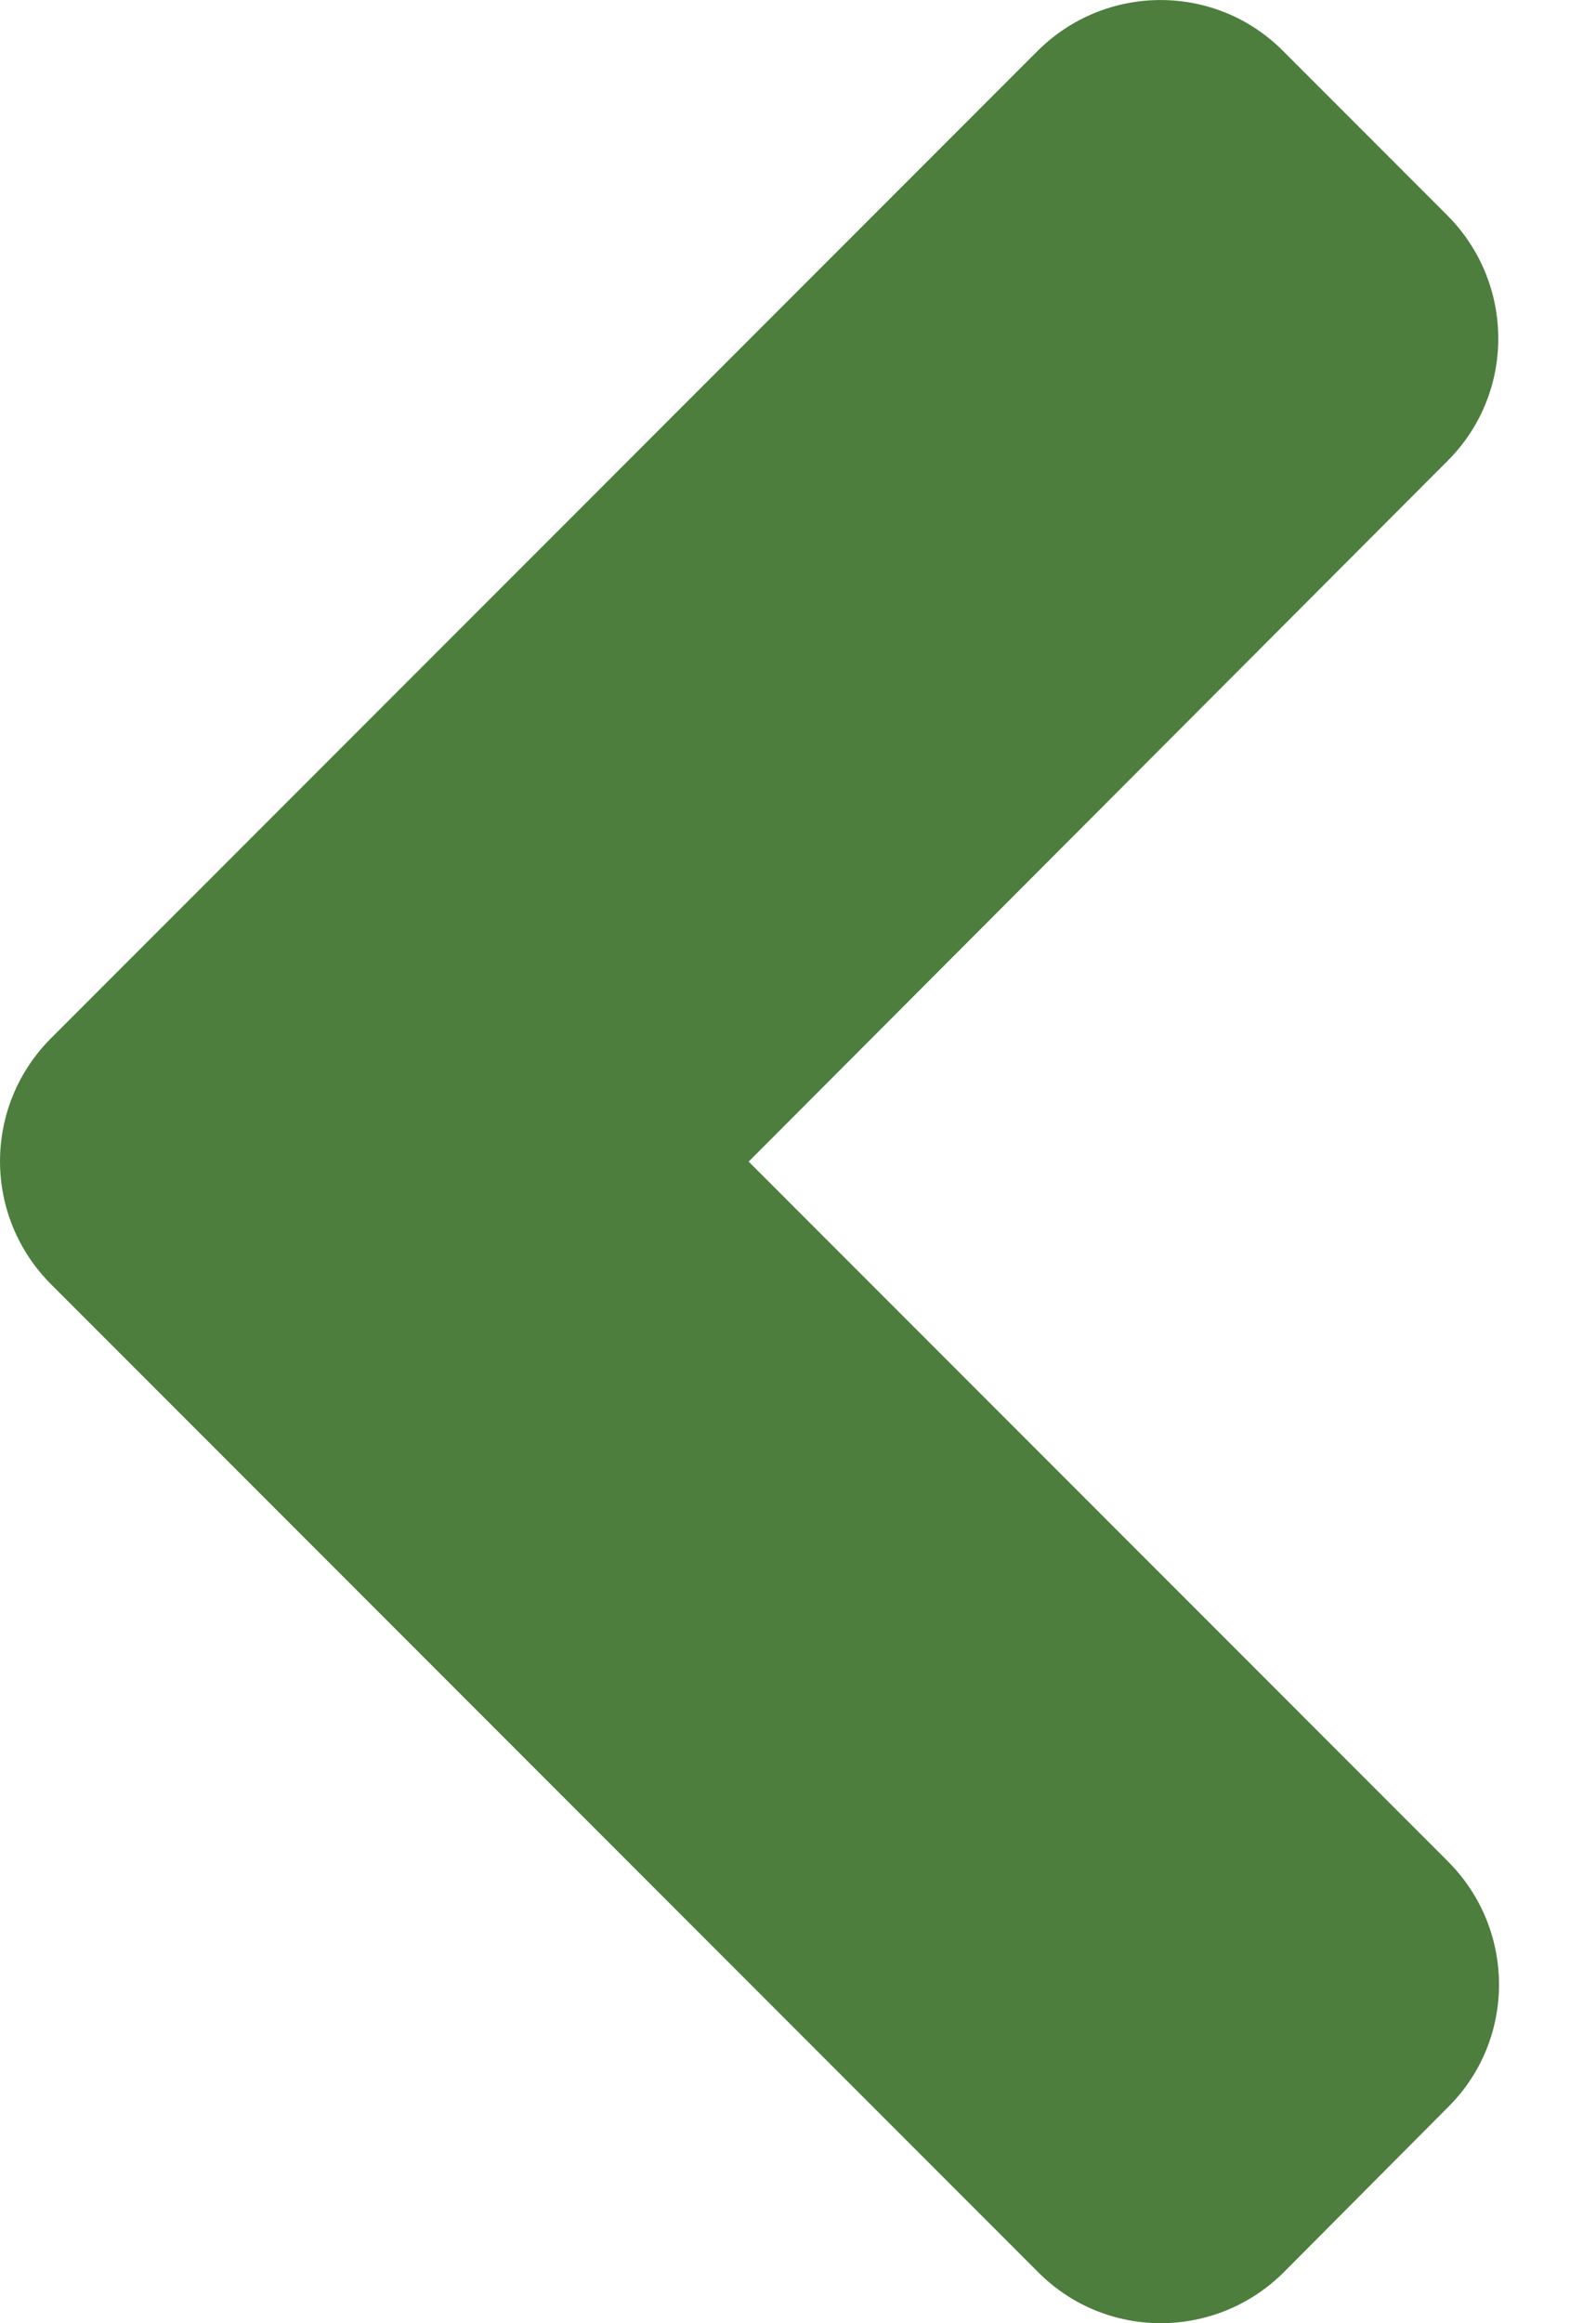 <svg width="11" height="16" viewBox="0 0 11 16" fill="none" xmlns="http://www.w3.org/2000/svg">
<path d="M0.352 7.15L7.15 0.352C7.62 -0.117 8.379 -0.117 8.844 0.352L9.974 1.482C10.444 1.952 10.444 2.712 9.974 3.177L5.16 8L9.979 12.819C10.449 13.288 10.449 14.048 9.979 14.513L8.849 15.648C8.379 16.117 7.62 16.117 7.155 15.648L0.357 8.85C-0.118 8.38 -0.118 7.62 0.352 7.15Z" fill="#4D7E3E"/>
</svg>
